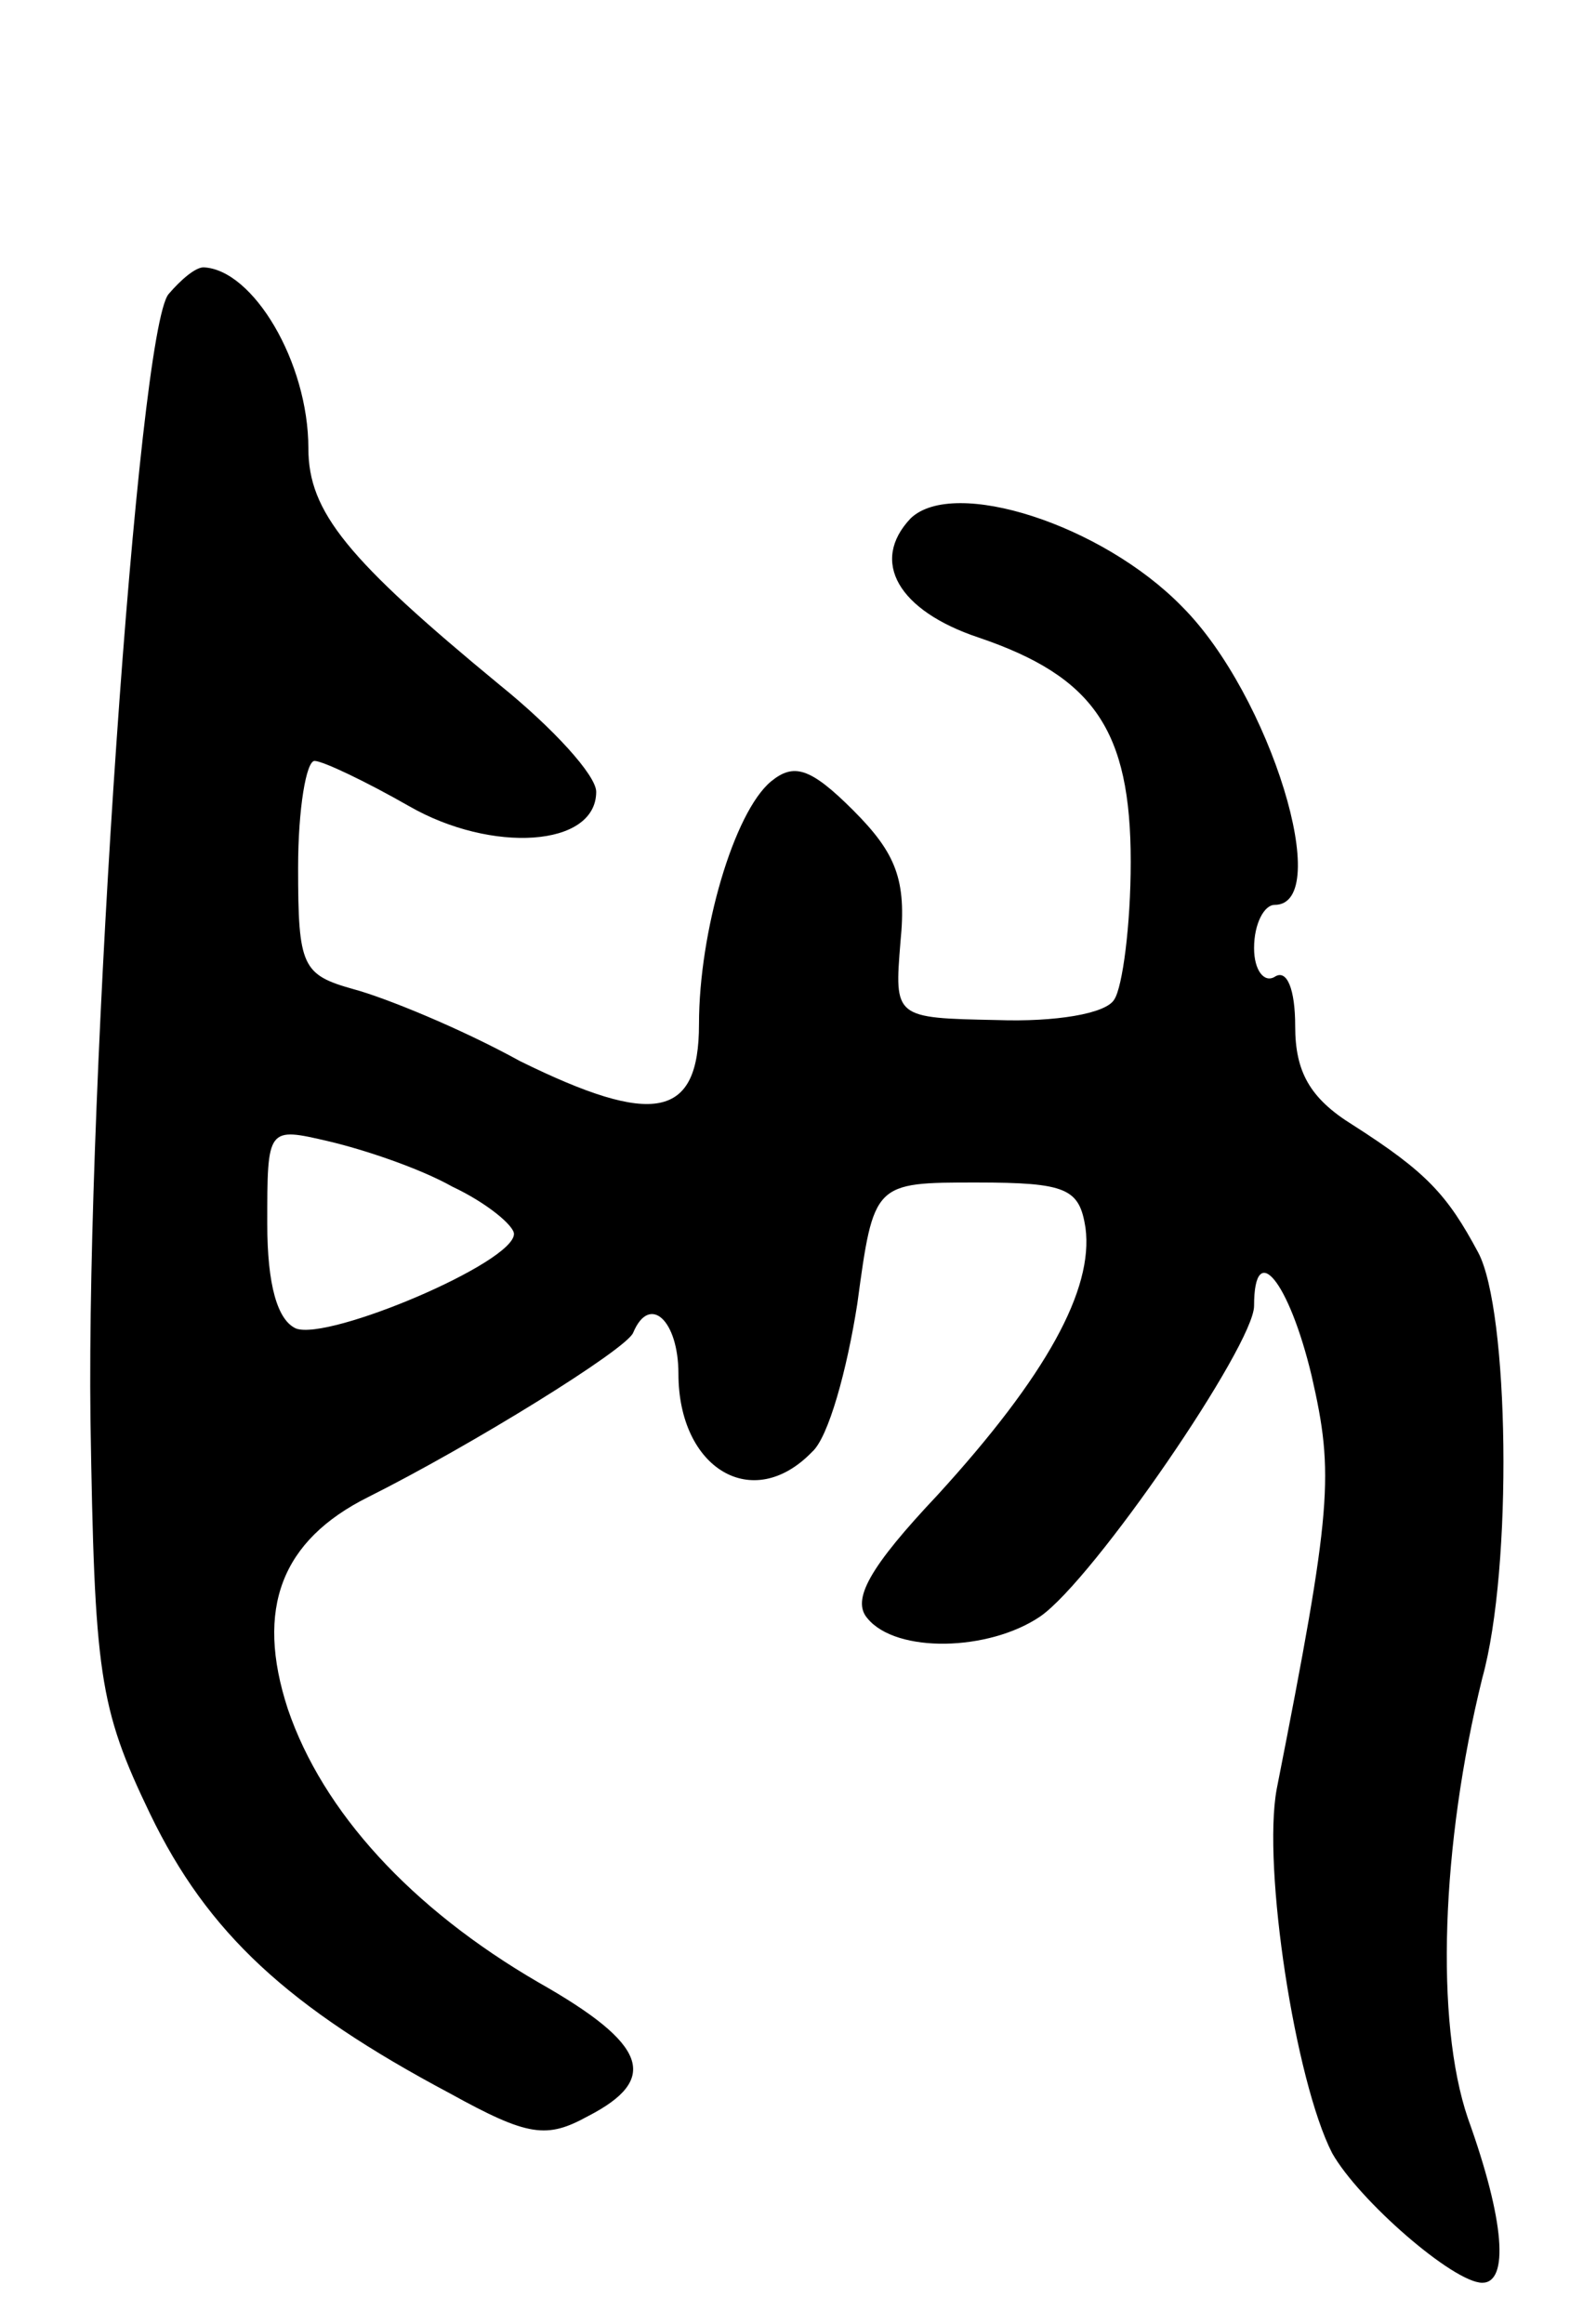 <svg version="1.0" xmlns="http://www.w3.org/2000/svg"
 width="77pt" height="113pt" viewBox="0 0 77 113"
 preserveAspectRatio="xMidYMid meet">
<g transform="translate(0,113) scale(0.1,-0.1)"
fill="#000000" stroke="none">
<path d="M82 987 c-15 -18 -40 -382 -38 -547 2 -124 4 -140 29 -192 28 -58 67
-94 146 -136 38 -21 47 -22 67 -11 35 18 29 35 -24 65 -62 36 -105 83 -122
133 -16 49 -3 82 39 103 50 25 126 72 129 80 8 19 22 6 22 -20 0 -46 36 -68
65 -38 8 7 17 40 22 72 8 59 8 59 58 59 44 0 50 -3 53 -22 4 -30 -19 -72 -72
-130 -33 -35 -42 -51 -34 -60 14 -17 59 -16 84 1 26 18 104 132 104 151 0 33
17 12 28 -34 11 -48 10 -64 -17 -201 -7 -38 9 -142 27 -177 13 -23 59 -63 73
-63 13 0 11 30 -7 80 -16 47 -13 133 7 214 15 54 13 179 -2 207 -15 28 -25 39
-61 62 -21 13 -28 26 -28 48 0 18 -4 28 -10 24 -5 -3 -10 3 -10 14 0 12 5 21
10 21 29 0 -2 102 -45 145 -39 40 -111 63 -132 43 -20 -21 -6 -45 33 -58 56
-19 74 -45 74 -109 0 -31 -4 -61 -8 -67 -4 -7 -29 -11 -57 -10 -50 1 -50 1
-47 38 3 30 -2 43 -23 64 -21 21 -29 23 -40 14 -18 -15 -35 -73 -35 -118 0
-46 -22 -50 -87 -18 -29 16 -66 31 -81 35 -25 7 -27 11 -27 59 0 29 4 52 8 52
4 0 25 -10 46 -22 40 -23 91 -20 91 7 0 8 -21 31 -47 52 -74 61 -93 84 -93
115 0 42 -27 87 -51 88 -4 0 -11 -6 -17 -13z m138 -434 c17 -8 30 -19 30 -23
0 -14 -90 -52 -106 -46 -9 4 -14 21 -14 51 0 47 0 47 30 40 17 -4 44 -13 60
-22z"/>
</g>
</svg>
